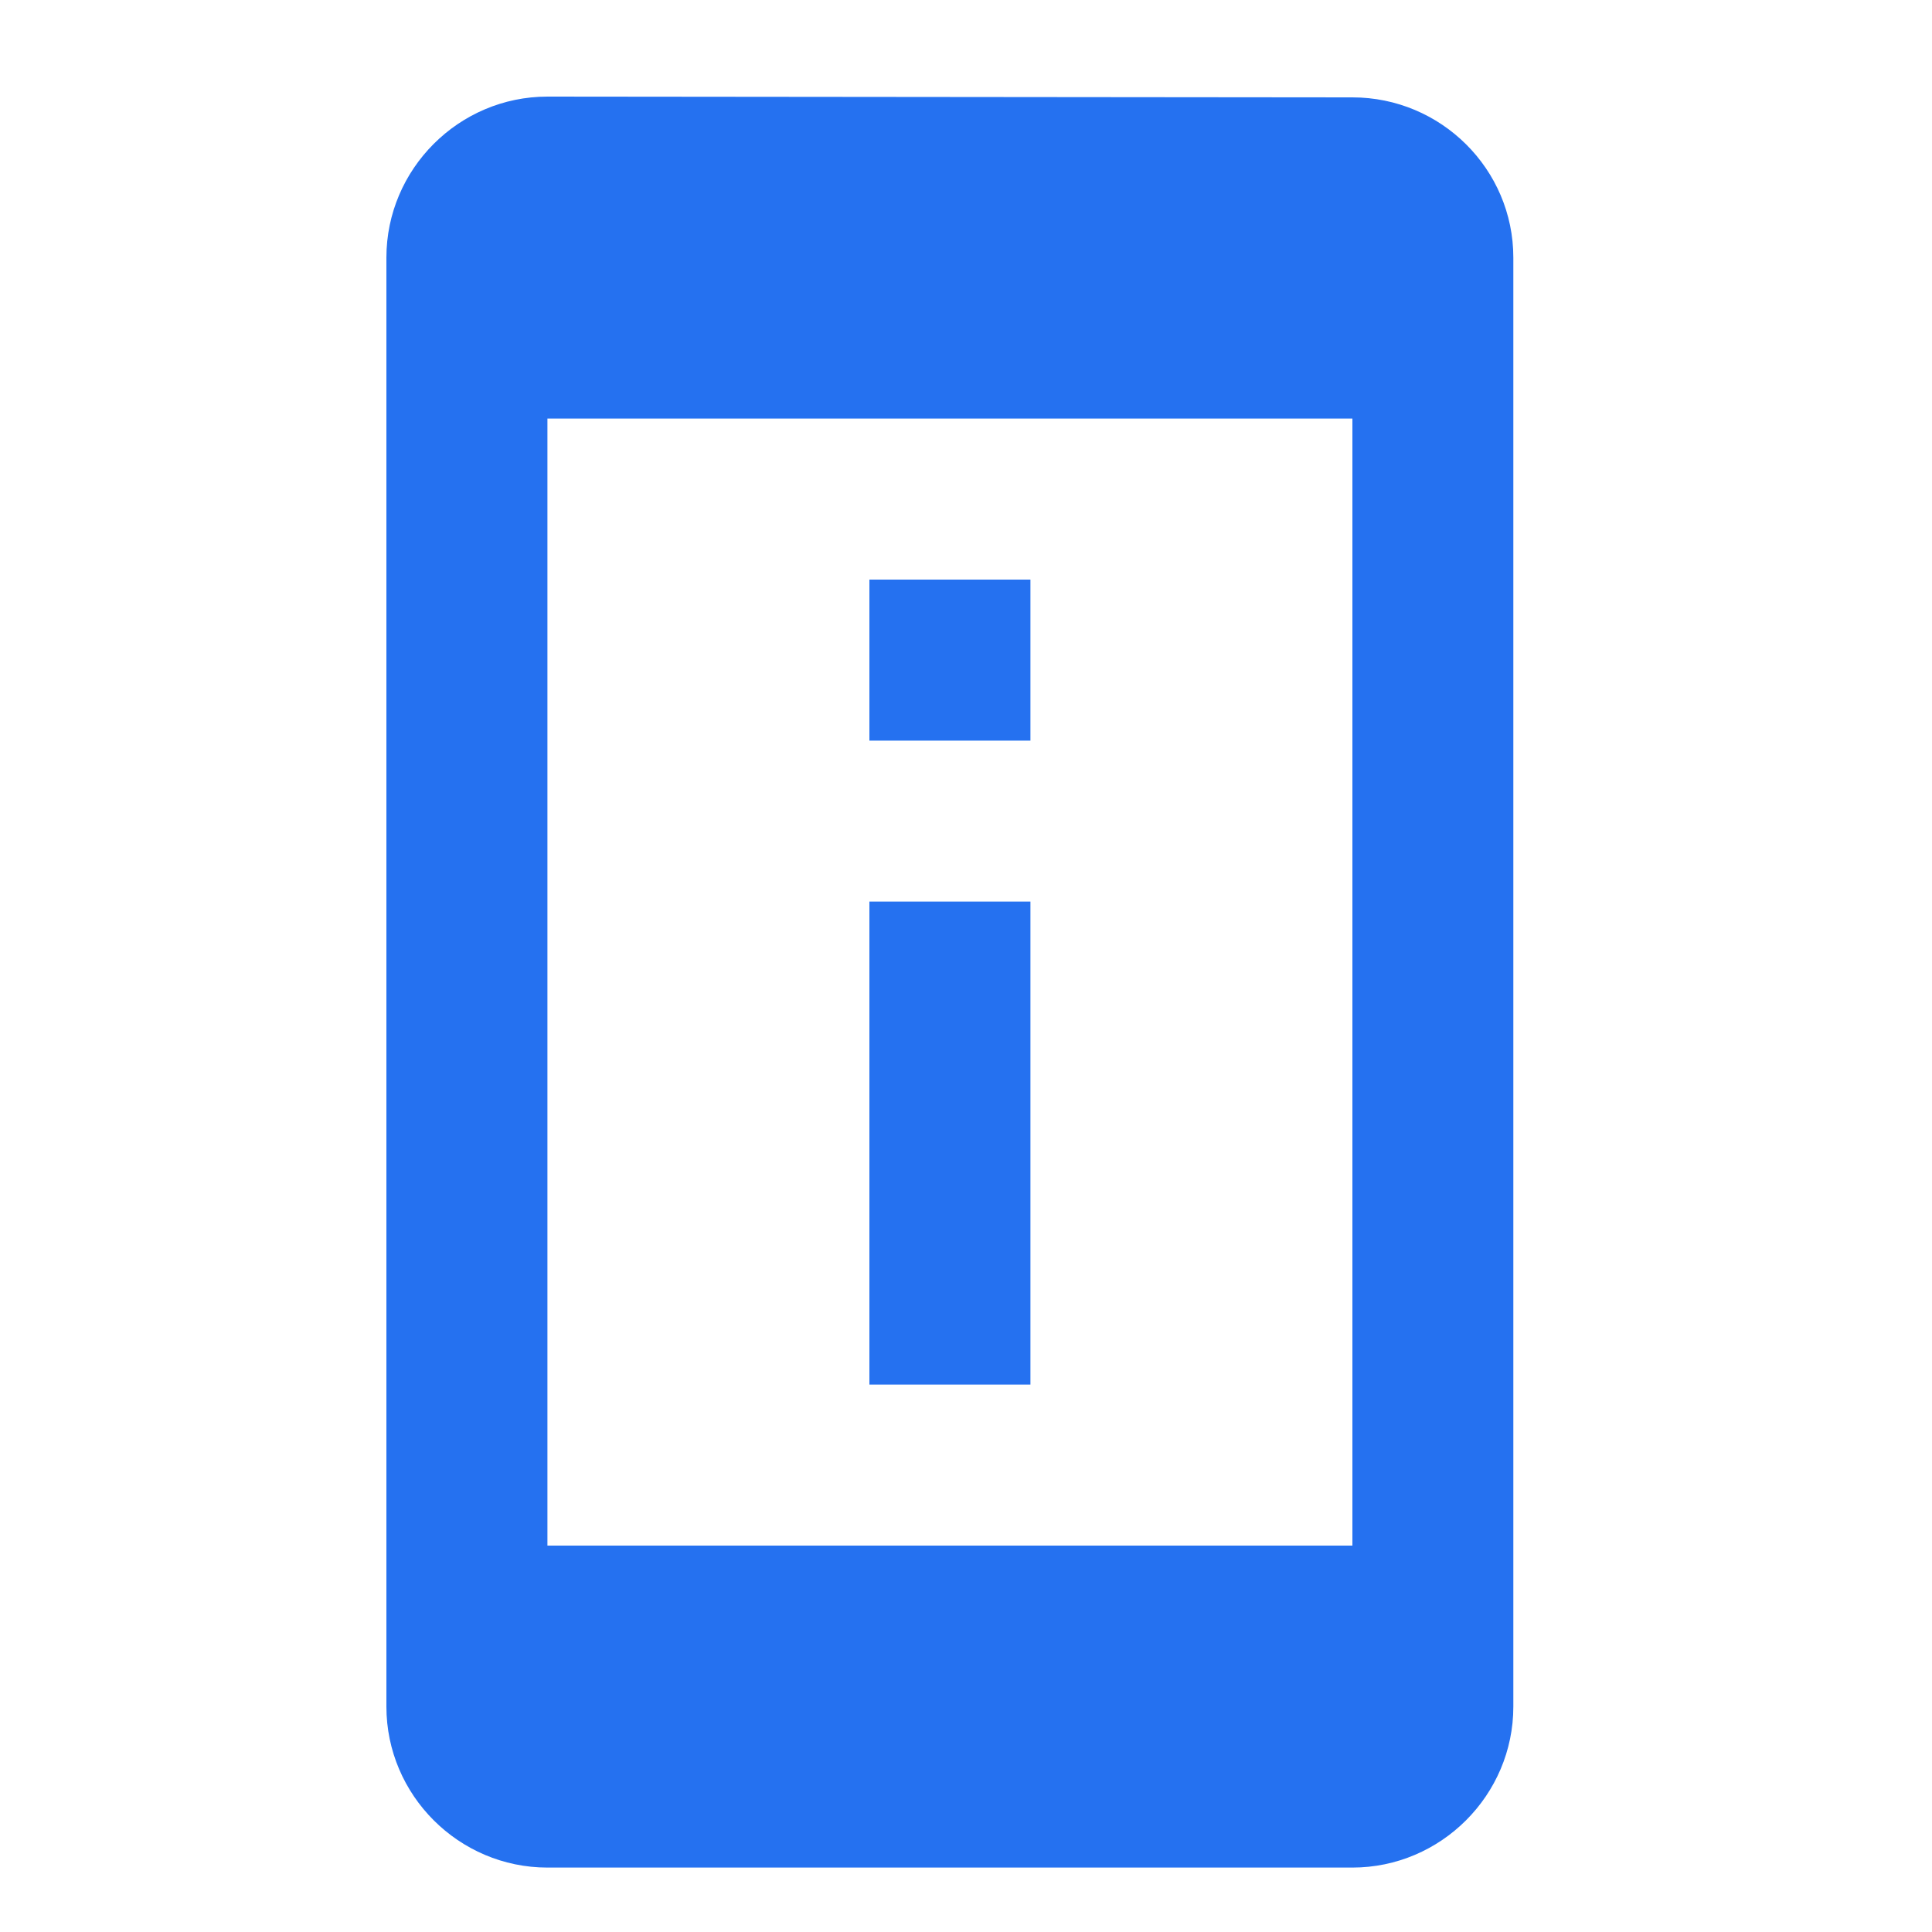 <svg width="20" height="20" viewBox="0 0 20 20" fill="none" xmlns="http://www.w3.org/2000/svg">
<g clip-path="url(#clip0_73_43)">
<path d="M14 1.008L5.667 1C4.75 1 4 1.75 4 2.667V17.667C4 18.583 4.75 19.333 5.667 19.333H14C14.916 19.333 15.666 18.583 15.666 17.667V2.667C15.666 1.75 14.916 1.008 14 1.008ZM14 16H5.667V4.333H14V16Z" fill="#2571F0"/>
<path d="M9 6V7.667H10.667V6H9ZM9 9.333V14.333H10.667V9.333H9Z" fill="#2571F0"/>
</g>
<defs>
<clipPath id="clip0_73_43">
<rect width="20" height="20" fill="white"/>
</clipPath>
</defs>
</svg>
